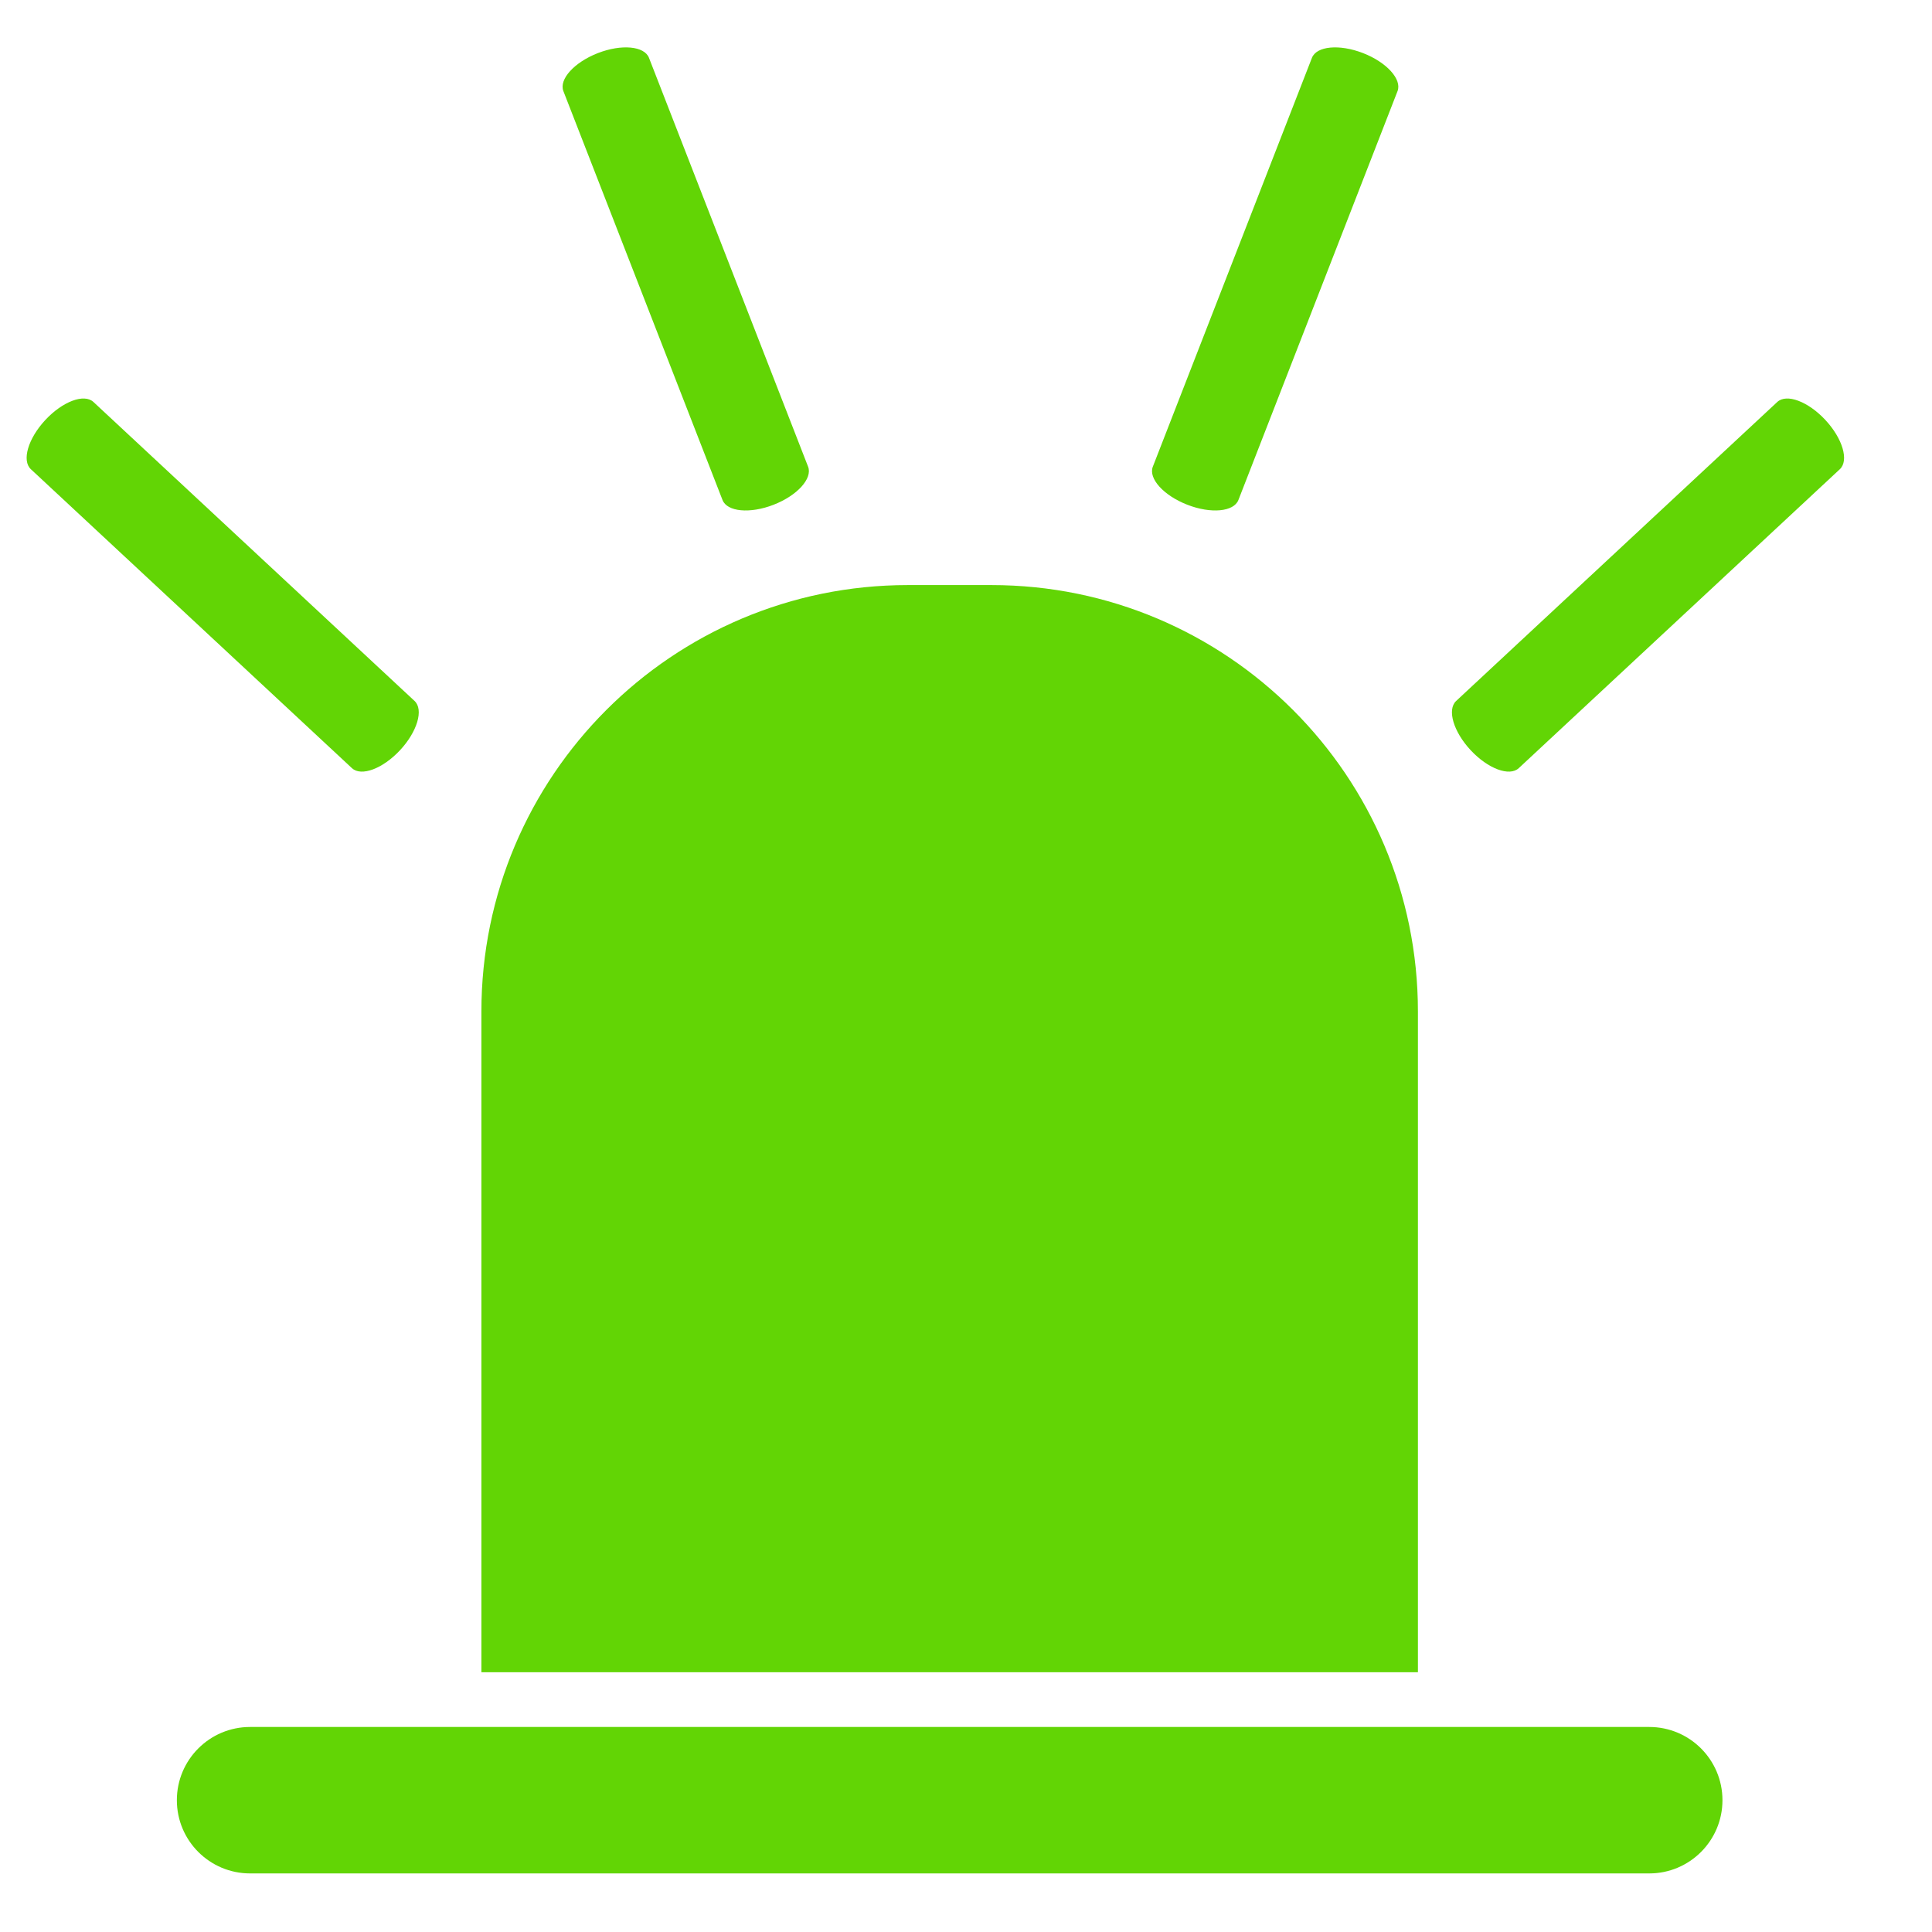 <?xml version="1.0" standalone="no"?><!DOCTYPE svg PUBLIC "-//W3C//DTD SVG 1.1//EN" "http://www.w3.org/Graphics/SVG/1.1/DTD/svg11.dtd"><svg t="1608704695294" class="icon" viewBox="0 0 1024 1024" version="1.1" xmlns="http://www.w3.org/2000/svg" p-id="5053" xmlns:xlink="http://www.w3.org/1999/xlink" width="128" height="128"><defs><style type="text/css"></style></defs><path d="M751.526 886.317 751.526 536.144c0-124.84-101.202-226.042-226.042-226.042l-44.292 0c-124.84 0-226.044 101.202-226.044 226.042l0 350.173L751.526 886.317z" p-id="5054" fill="#62d505"></path><path d="M912.939 954.147c0 21.43-17.371 38.806-38.808 38.806L132.553 992.952c-21.436 0-38.812-17.375-38.812-38.806l0 0c0-21.438 17.373-38.812 38.812-38.812l741.579 0C895.566 915.333 912.939 932.708 912.939 954.147L912.939 954.147z" p-id="5055" fill="#62d505"></path><path d="M212.034 397.617c-9.161 9.839-20.574 14.1-25.494 9.521L16.359 248.691c-4.919-4.579-1.481-16.267 7.678-26.106l0 0c9.161-9.839 20.574-14.1 25.494-9.521l170.183 158.452C224.633 376.093 221.192 387.779 212.034 397.617L212.034 397.617z" p-id="5056" fill="#62d505"></path><path d="M779.477 397.617c9.161 9.839 20.576 14.1 25.494 9.521l170.183-158.45c4.921-4.579 1.481-16.267-7.676-26.106l0 0c-9.167-9.839-20.572-14.1-25.494-9.521l-170.183 158.452C766.882 376.093 770.32 387.779 779.477 397.617L779.477 397.617z" p-id="5057" fill="#62d505"></path><path d="M629.289 267.522c12.519 4.876 24.662 3.746 27.097-2.517L740.717 48.312c2.437-6.265-5.747-15.292-18.27-20.169l0 0c-12.534-4.87-24.658-3.75-27.095 2.515L611.021 247.355C608.584 253.618 616.763 262.648 629.289 267.522L629.289 267.522z" p-id="5058" fill="#62d505"></path><path d="M410.04 267.522c-12.524 4.876-24.664 3.746-27.097-2.517L298.611 48.312c-2.439-6.265 5.745-15.292 18.268-20.169l0 0c12.536-4.87 24.658-3.75 27.097 2.515l84.33 216.697C430.742 253.618 422.562 262.648 410.04 267.522L410.04 267.522z" p-id="5059" fill="#62d505"></path></svg>
